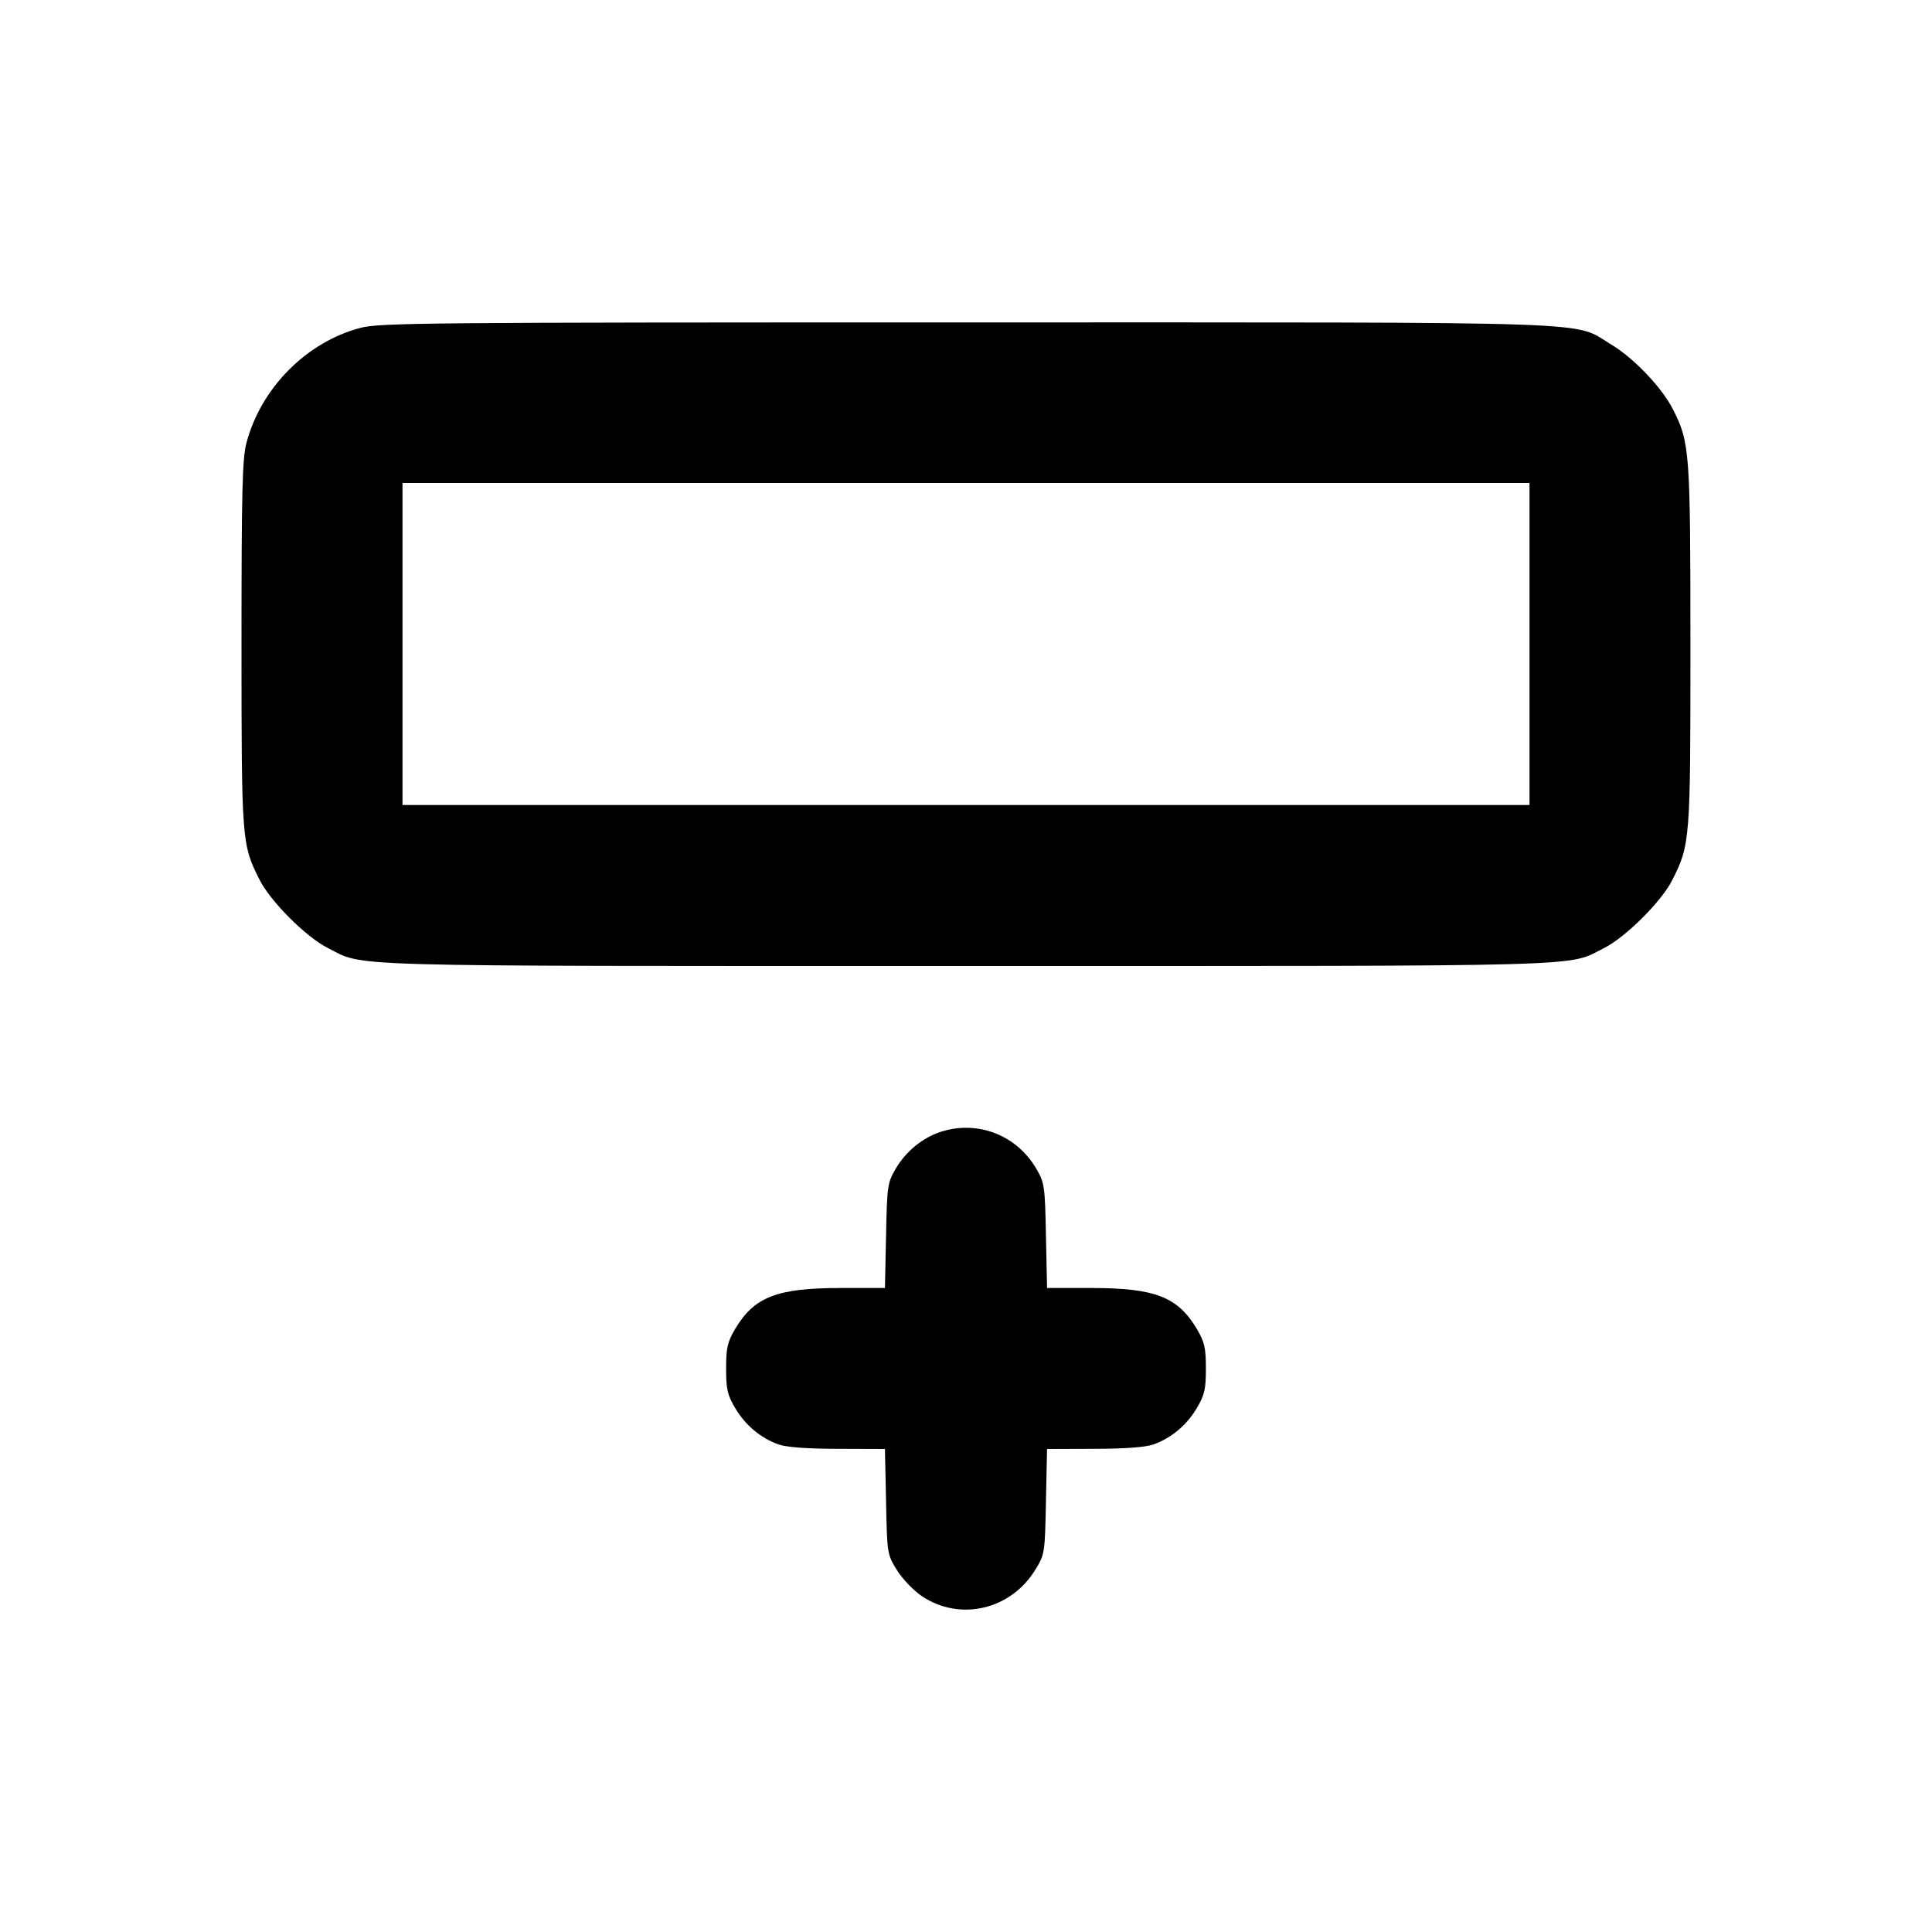 <svg xmlns="http://www.w3.org/2000/svg" width="24" height="24" viewBox="0 0 24 24" fill="none" stroke="currentColor" stroke-width="2" stroke-linecap="round" stroke-linejoin="round"><path d="M4.477 4.073 C 3.806 4.249,3.238 4.823,3.060 5.508 C 3.010 5.698,3.000 6.123,3.000 8.000 C 3.000 10.455,3.003 10.491,3.225 10.930 C 3.361 11.199,3.801 11.639,4.070 11.775 C 4.540 12.013,4.078 12.000,12.000 12.000 C 19.922 12.000,19.460 12.013,19.930 11.775 C 20.196 11.640,20.638 11.200,20.771 10.937 C 20.996 10.494,21.000 10.442,20.999 8.014 C 20.999 5.601,20.991 5.496,20.781 5.083 C 20.646 4.816,20.297 4.449,20.017 4.281 C 19.525 3.985,20.100 4.005,12.000 4.005 C 5.266 4.005,4.721 4.010,4.477 4.073 M19.000 8.000 L 19.000 10.000 12.000 10.000 L 5.000 10.000 5.000 8.000 L 5.000 6.000 12.000 6.000 L 19.000 6.000 19.000 8.000 M11.695 14.057 C 11.466 14.129,11.256 14.299,11.128 14.516 C 11.025 14.692,11.019 14.728,11.007 15.350 L 10.993 16.000 10.443 16.000 C 9.648 16.000,9.366 16.111,9.128 16.516 C 9.037 16.672,9.020 16.746,9.020 17.000 C 9.020 17.256,9.036 17.328,9.131 17.489 C 9.256 17.702,9.449 17.864,9.670 17.943 C 9.768 17.978,10.022 17.997,10.407 17.998 L 10.993 18.000 11.007 18.653 C 11.020 19.300,11.021 19.308,11.141 19.503 C 11.209 19.613,11.346 19.756,11.452 19.828 C 11.923 20.144,12.554 19.999,12.859 19.503 C 12.979 19.308,12.980 19.300,12.993 18.653 L 13.007 18.000 13.593 17.998 C 13.978 17.997,14.232 17.978,14.330 17.943 C 14.551 17.864,14.744 17.702,14.869 17.489 C 14.964 17.328,14.980 17.256,14.980 17.000 C 14.980 16.746,14.963 16.672,14.872 16.516 C 14.634 16.111,14.352 16.000,13.557 16.000 L 13.007 16.000 12.993 15.350 C 12.981 14.728,12.975 14.692,12.872 14.516 C 12.628 14.101,12.150 13.915,11.695 14.057 " stroke="none" fill-rule="evenodd" fill="black"></path></svg>